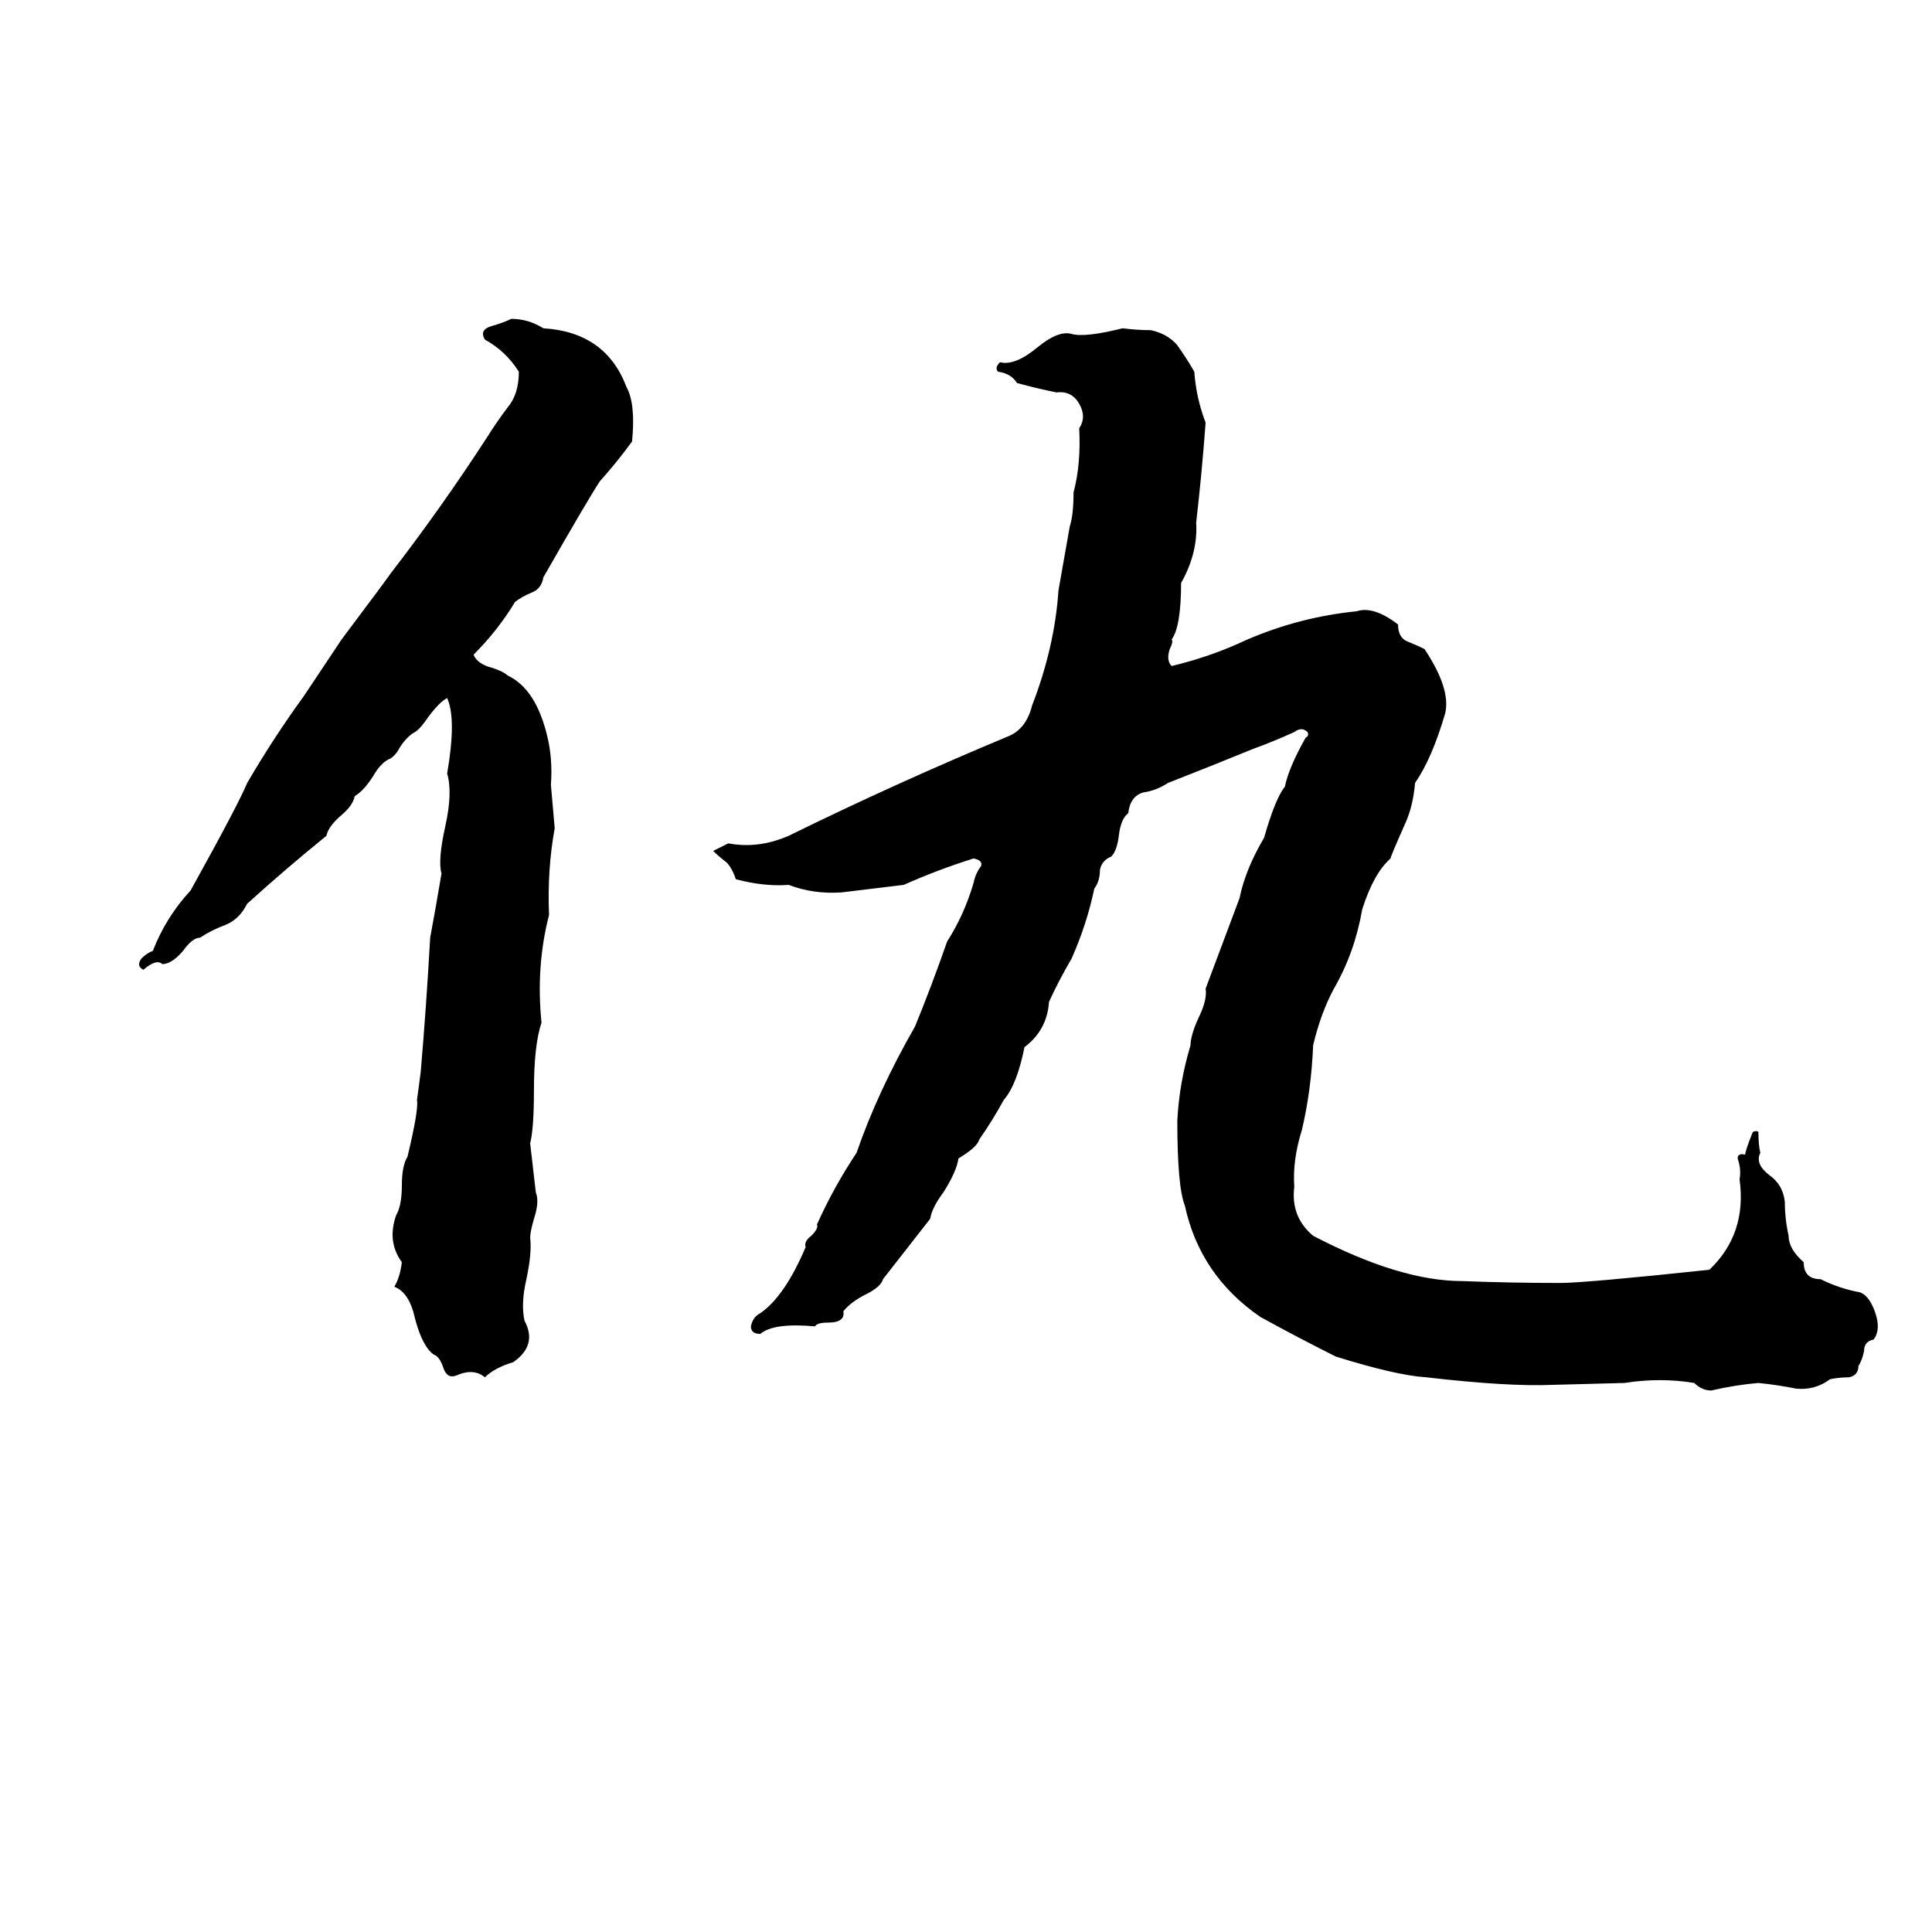 <svg xmlns="http://www.w3.org/2000/svg" viewBox="0 -800 1024 1024">
	<path fill="#000000" d="M271 -631Q280 -631 288 -626Q321 -624 332 -595Q337 -586 335 -566Q327 -555 318 -545Q312 -536 288 -494Q287 -488 282 -486Q277 -484 273 -481Q264 -466 251 -453Q253 -448 261 -446Q267 -444 269 -442Q284 -435 290 -410Q293 -398 292 -384Q293 -372 294 -361Q290 -339 291 -315Q284 -288 287 -258Q283 -246 283 -222Q283 -202 281 -194L284 -168Q286 -163 283 -154Q281 -147 281 -144Q282 -136 279 -122Q276 -109 278 -100Q285 -87 272 -78Q262 -75 257 -70Q251 -75 242 -71Q237 -69 235 -75Q233 -81 230 -82Q224 -86 220 -101Q217 -115 209 -118Q212 -123 213 -131Q205 -142 210 -156Q213 -161 213 -172Q213 -182 216 -187Q222 -212 221 -217Q222 -224 223 -232Q226 -267 228 -303Q231 -319 234 -337Q232 -344 236 -362Q240 -380 237 -390Q242 -419 237 -430Q233 -428 227 -420Q223 -414 220 -412Q216 -410 212 -404Q210 -400 207 -398Q202 -396 198 -389Q193 -381 188 -378Q187 -373 181 -368Q174 -362 173 -357Q152 -340 131 -321Q127 -313 120 -310Q112 -307 106 -303Q102 -303 97 -296Q91 -289 86 -289Q83 -292 76 -286Q72 -288 75 -292Q78 -295 81 -296Q88 -314 101 -328Q126 -373 131 -385Q145 -409 161 -431Q171 -446 181 -461Q205 -493 207 -496Q234 -531 258 -568Q263 -576 269 -584Q275 -591 275 -603Q268 -614 257 -620Q254 -625 260 -627Q267 -629 271 -631ZM595 -626Q603 -625 610 -625Q619 -623 624 -617Q629 -610 633 -603Q634 -589 639 -576Q637 -549 634 -523Q635 -507 626 -491Q626 -468 621 -461Q622 -460 620 -456Q618 -450 621 -447Q642 -452 661 -461Q689 -473 719 -476Q728 -479 741 -469Q741 -462 746 -460Q751 -458 755 -456Q769 -435 766 -422Q759 -398 750 -385Q749 -373 745 -364Q737 -346 737 -345Q728 -337 722 -318Q718 -295 707 -276Q700 -263 696 -246Q695 -222 690 -201Q685 -185 686 -171Q684 -155 696 -145Q742 -121 775 -121Q801 -120 827 -120Q840 -120 906 -127Q926 -146 922 -175Q923 -180 921 -186Q921 -189 925 -188Q925 -190 929 -200Q931 -201 932 -200Q932 -193 933 -189Q930 -183 938 -177Q945 -172 946 -163Q946 -154 948 -145Q948 -138 956 -131Q956 -122 965 -122Q975 -117 986 -115Q991 -113 994 -104Q997 -95 993 -90Q988 -89 988 -84Q987 -79 985 -76Q985 -71 980 -70Q975 -70 970 -69Q962 -63 952 -64Q942 -66 932 -67Q920 -66 907 -63Q902 -63 898 -67Q880 -70 861 -67L823 -66Q799 -65 756 -70Q740 -71 708 -81Q688 -91 668 -102Q636 -124 628 -161Q624 -171 624 -206Q625 -226 631 -246Q631 -251 635 -260Q640 -270 639 -276Q648 -300 657 -324Q660 -339 670 -356Q676 -377 681 -383Q683 -393 692 -409Q694 -410 693 -412Q690 -415 686 -412Q675 -407 664 -403Q642 -394 619 -385Q613 -381 606 -380Q599 -378 598 -369Q594 -366 593 -357Q592 -349 589 -346Q584 -344 583 -339Q583 -333 580 -329Q576 -310 568 -292Q561 -280 556 -269Q555 -254 543 -245Q539 -225 532 -217Q526 -206 519 -196Q518 -192 508 -186Q507 -179 500 -168Q494 -160 493 -154L468 -122Q467 -118 459 -114Q451 -110 447 -105Q448 -99 439 -99Q433 -99 432 -97Q410 -99 403 -93Q398 -93 398 -97Q399 -102 403 -104Q416 -113 427 -139Q426 -142 430 -145Q434 -149 433 -151Q442 -171 454 -189Q465 -221 485 -256Q494 -278 502 -301Q511 -315 516 -332Q517 -337 520 -341Q521 -344 516 -345Q497 -339 479 -331Q463 -329 446 -327Q431 -326 418 -331Q405 -330 390 -334Q388 -340 385 -343Q381 -346 378 -349Q382 -351 386 -353Q402 -350 418 -357Q475 -385 535 -410Q544 -414 547 -426Q559 -457 561 -487Q564 -504 567 -521Q569 -527 569 -539Q573 -554 572 -573Q576 -579 572 -586Q568 -593 560 -592Q550 -594 539 -597Q536 -602 529 -603Q527 -605 530 -608Q538 -606 550 -616Q561 -625 568 -623Q575 -621 595 -626Z"/>
</svg>